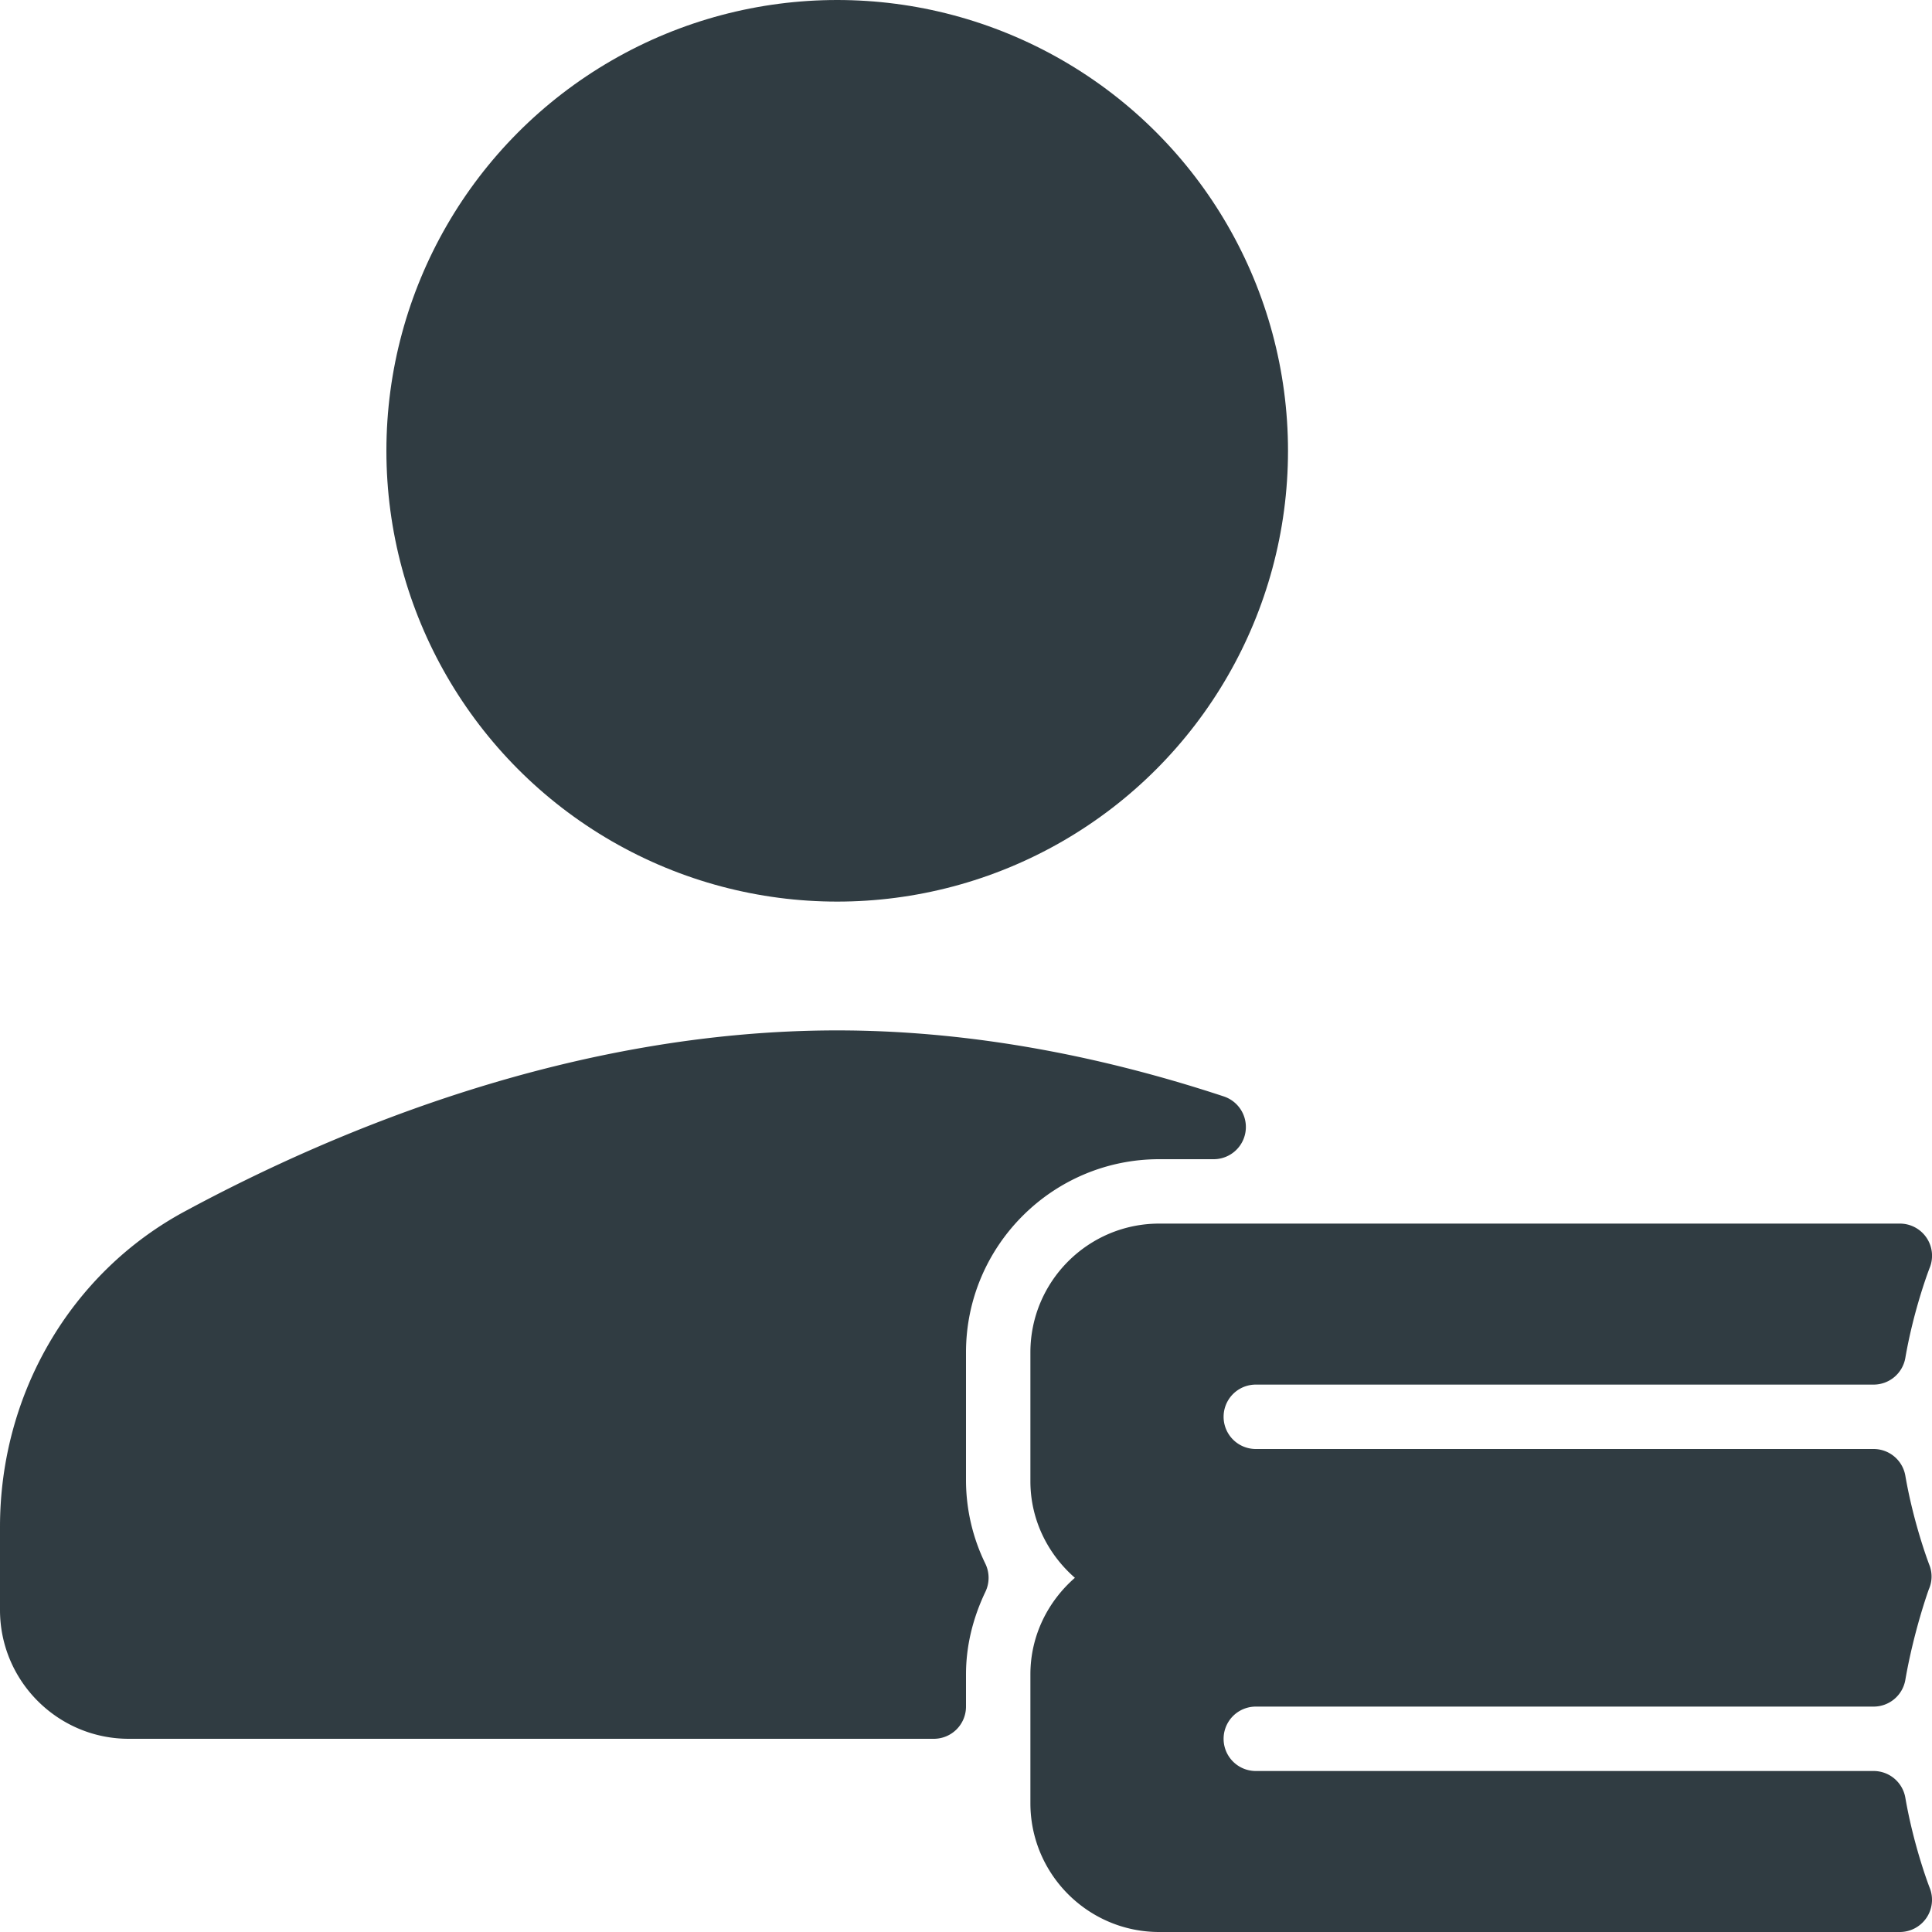 <?xml version="1.0" encoding="UTF-8"?><svg xmlns="http://www.w3.org/2000/svg" xmlns:xlink="http://www.w3.org/1999/xlink" version="1.1" id="Layer_1" x="0px" y="0px" viewBox="0 0 30 30" xml:space="preserve"><g fill="#303C42"><circle cx="13" cy="7" r="7"/><path d="M18 18h.846a.5.5 0 0 0 .156-.975C16.942 16.345 14.922 16 13 16c-4.067 0-7.754 1.528-10.13 2.81C1.1 19.764 0 21.642 0 23.71V25c0 1.103.897 2 2 2h12.5a.5.5 0 0 0 .5-.5V26c0-.433.102-.865.302-1.284a.503.503 0 0 0 0-.432A2.96 2.96 0 0 1 15 23v-2c0-1.654 1.346-3 3-3z"/><path d="M29.965 24.316c-.003-.006-.245-.628-.379-1.401a.5.5 0 0 0-.492-.415H19.5a.5.5 0 0 1 0-1h9.594a.5.5 0 0 0 .492-.415c.134-.773.376-1.395.379-1.401A.499.499 0 0 0 29.5 19H18c-1.103 0-2 .897-2 2v2c0 .6.271 1.133.691 1.5-.42.367-.691.9-.691 1.5v2c0 1.103.897 2 2 2h11.5a.5.5 0 0 0 .465-.684c-.003-.006-.245-.628-.379-1.401a.5.5 0 0 0-.492-.415H19.5a.5.5 0 0 1 0-1h9.594a.5.5 0 0 0 .492-.415c.134-.773.365-1.407.365-1.407a.488.488 0 0 0 .014-.362z"/></g></svg>